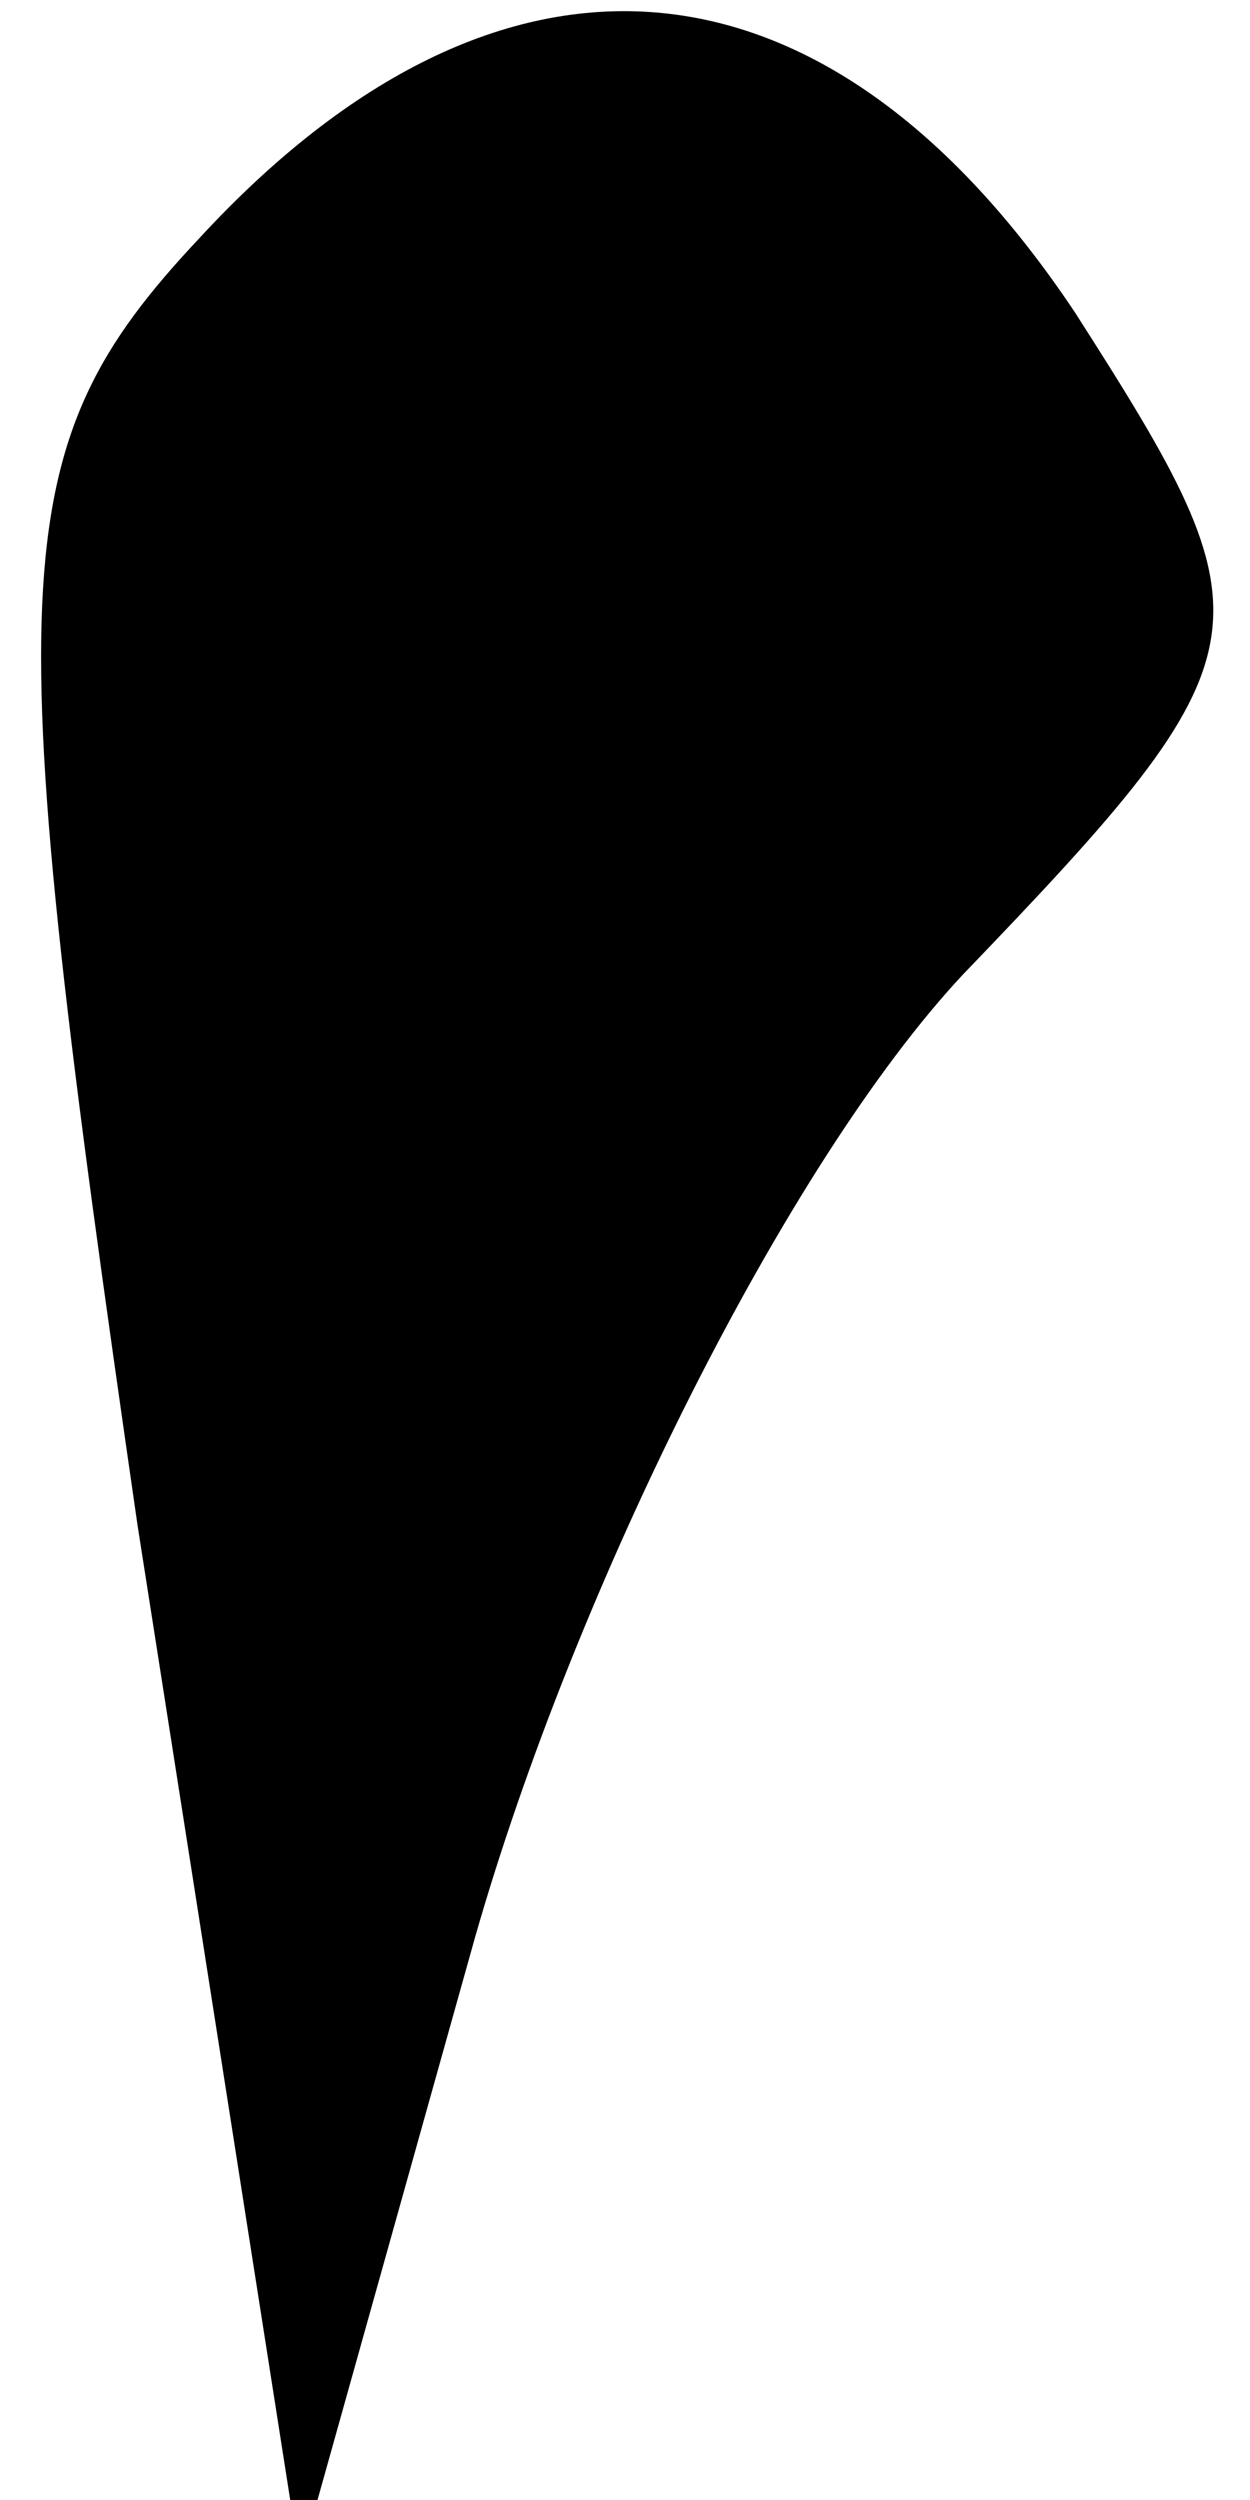 <?xml version="1.0" standalone="no"?>
<!DOCTYPE svg PUBLIC "-//W3C//DTD SVG 20010904//EN"
 "http://www.w3.org/TR/2001/REC-SVG-20010904/DTD/svg10.dtd">
<svg version="1.0" xmlns="http://www.w3.org/2000/svg"
 width="10pt" height="20pt" viewBox="0 0 10 20"
 preserveAspectRatio="xMidYMid meet">
<g transform="translate(0,20) scale(0.1,-0.1)"
fill="#000000" stroke="none">
<path fill="#000000" stroke="none" d="M16 181 c-16 -17 -16 -27 -5 -103 l13
-83 14 50 c8 28 25 62 39 77 25 26 25 28 9 53 -20 30 -46 32 -70 6z"/>
</g>
</svg>
